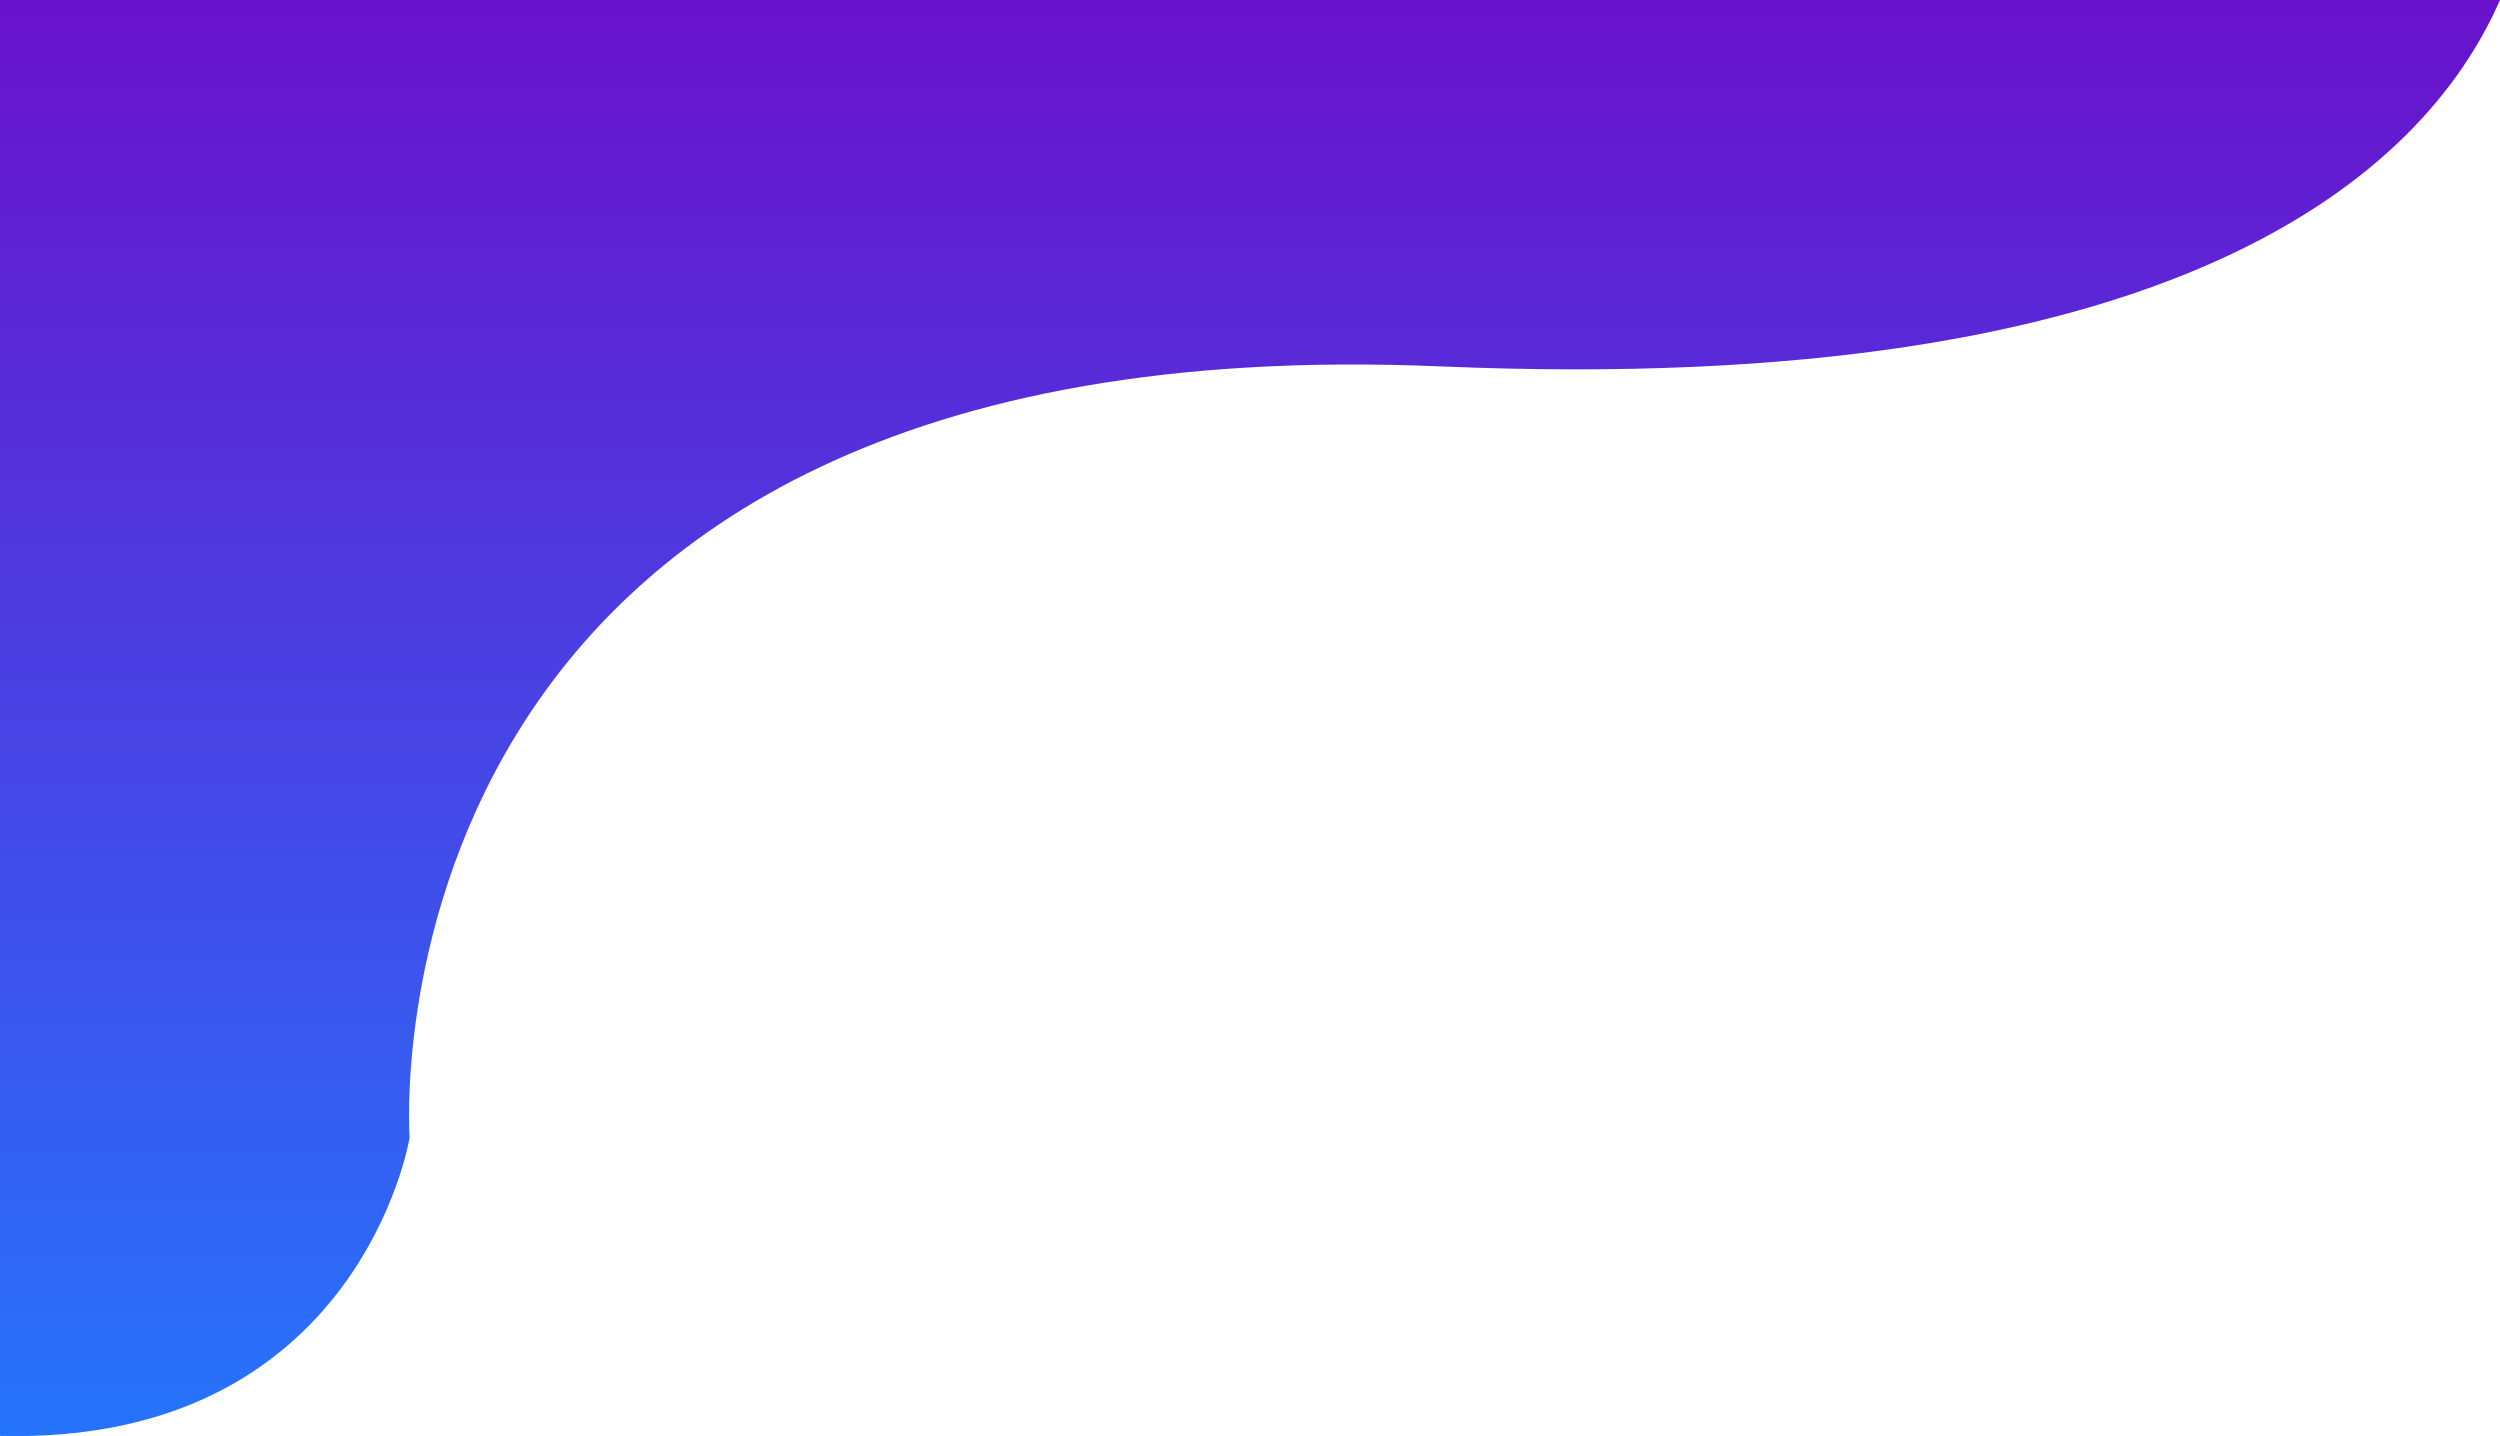 <svg xmlns="http://www.w3.org/2000/svg" xmlns:xlink="http://www.w3.org/1999/xlink" viewBox="0 0 756.333 434.467">
  <defs>
    <style>
      .cls-1 {
        fill: url(#linear-gradient);
      }
    </style>
    <linearGradient id="linear-gradient" x1="0.5" x2="0.5" y2="1" gradientUnits="objectBoundingBox">
      <stop offset="0" stop-color="#2575fc"/>
      <stop offset="1" stop-color="#6a11cb"/>
    </linearGradient>
  </defs>
  <path id="export9" class="cls-1" d="M668.667,682.447C691.816,629.536,766.7,562.116,989.12,571.6c329.9,14.061,311.969-233.4,311.969-233.4S1316.3,245.263,1425,248.041V682.447Z" transform="translate(1425 682.447) rotate(180)"/>
</svg>
